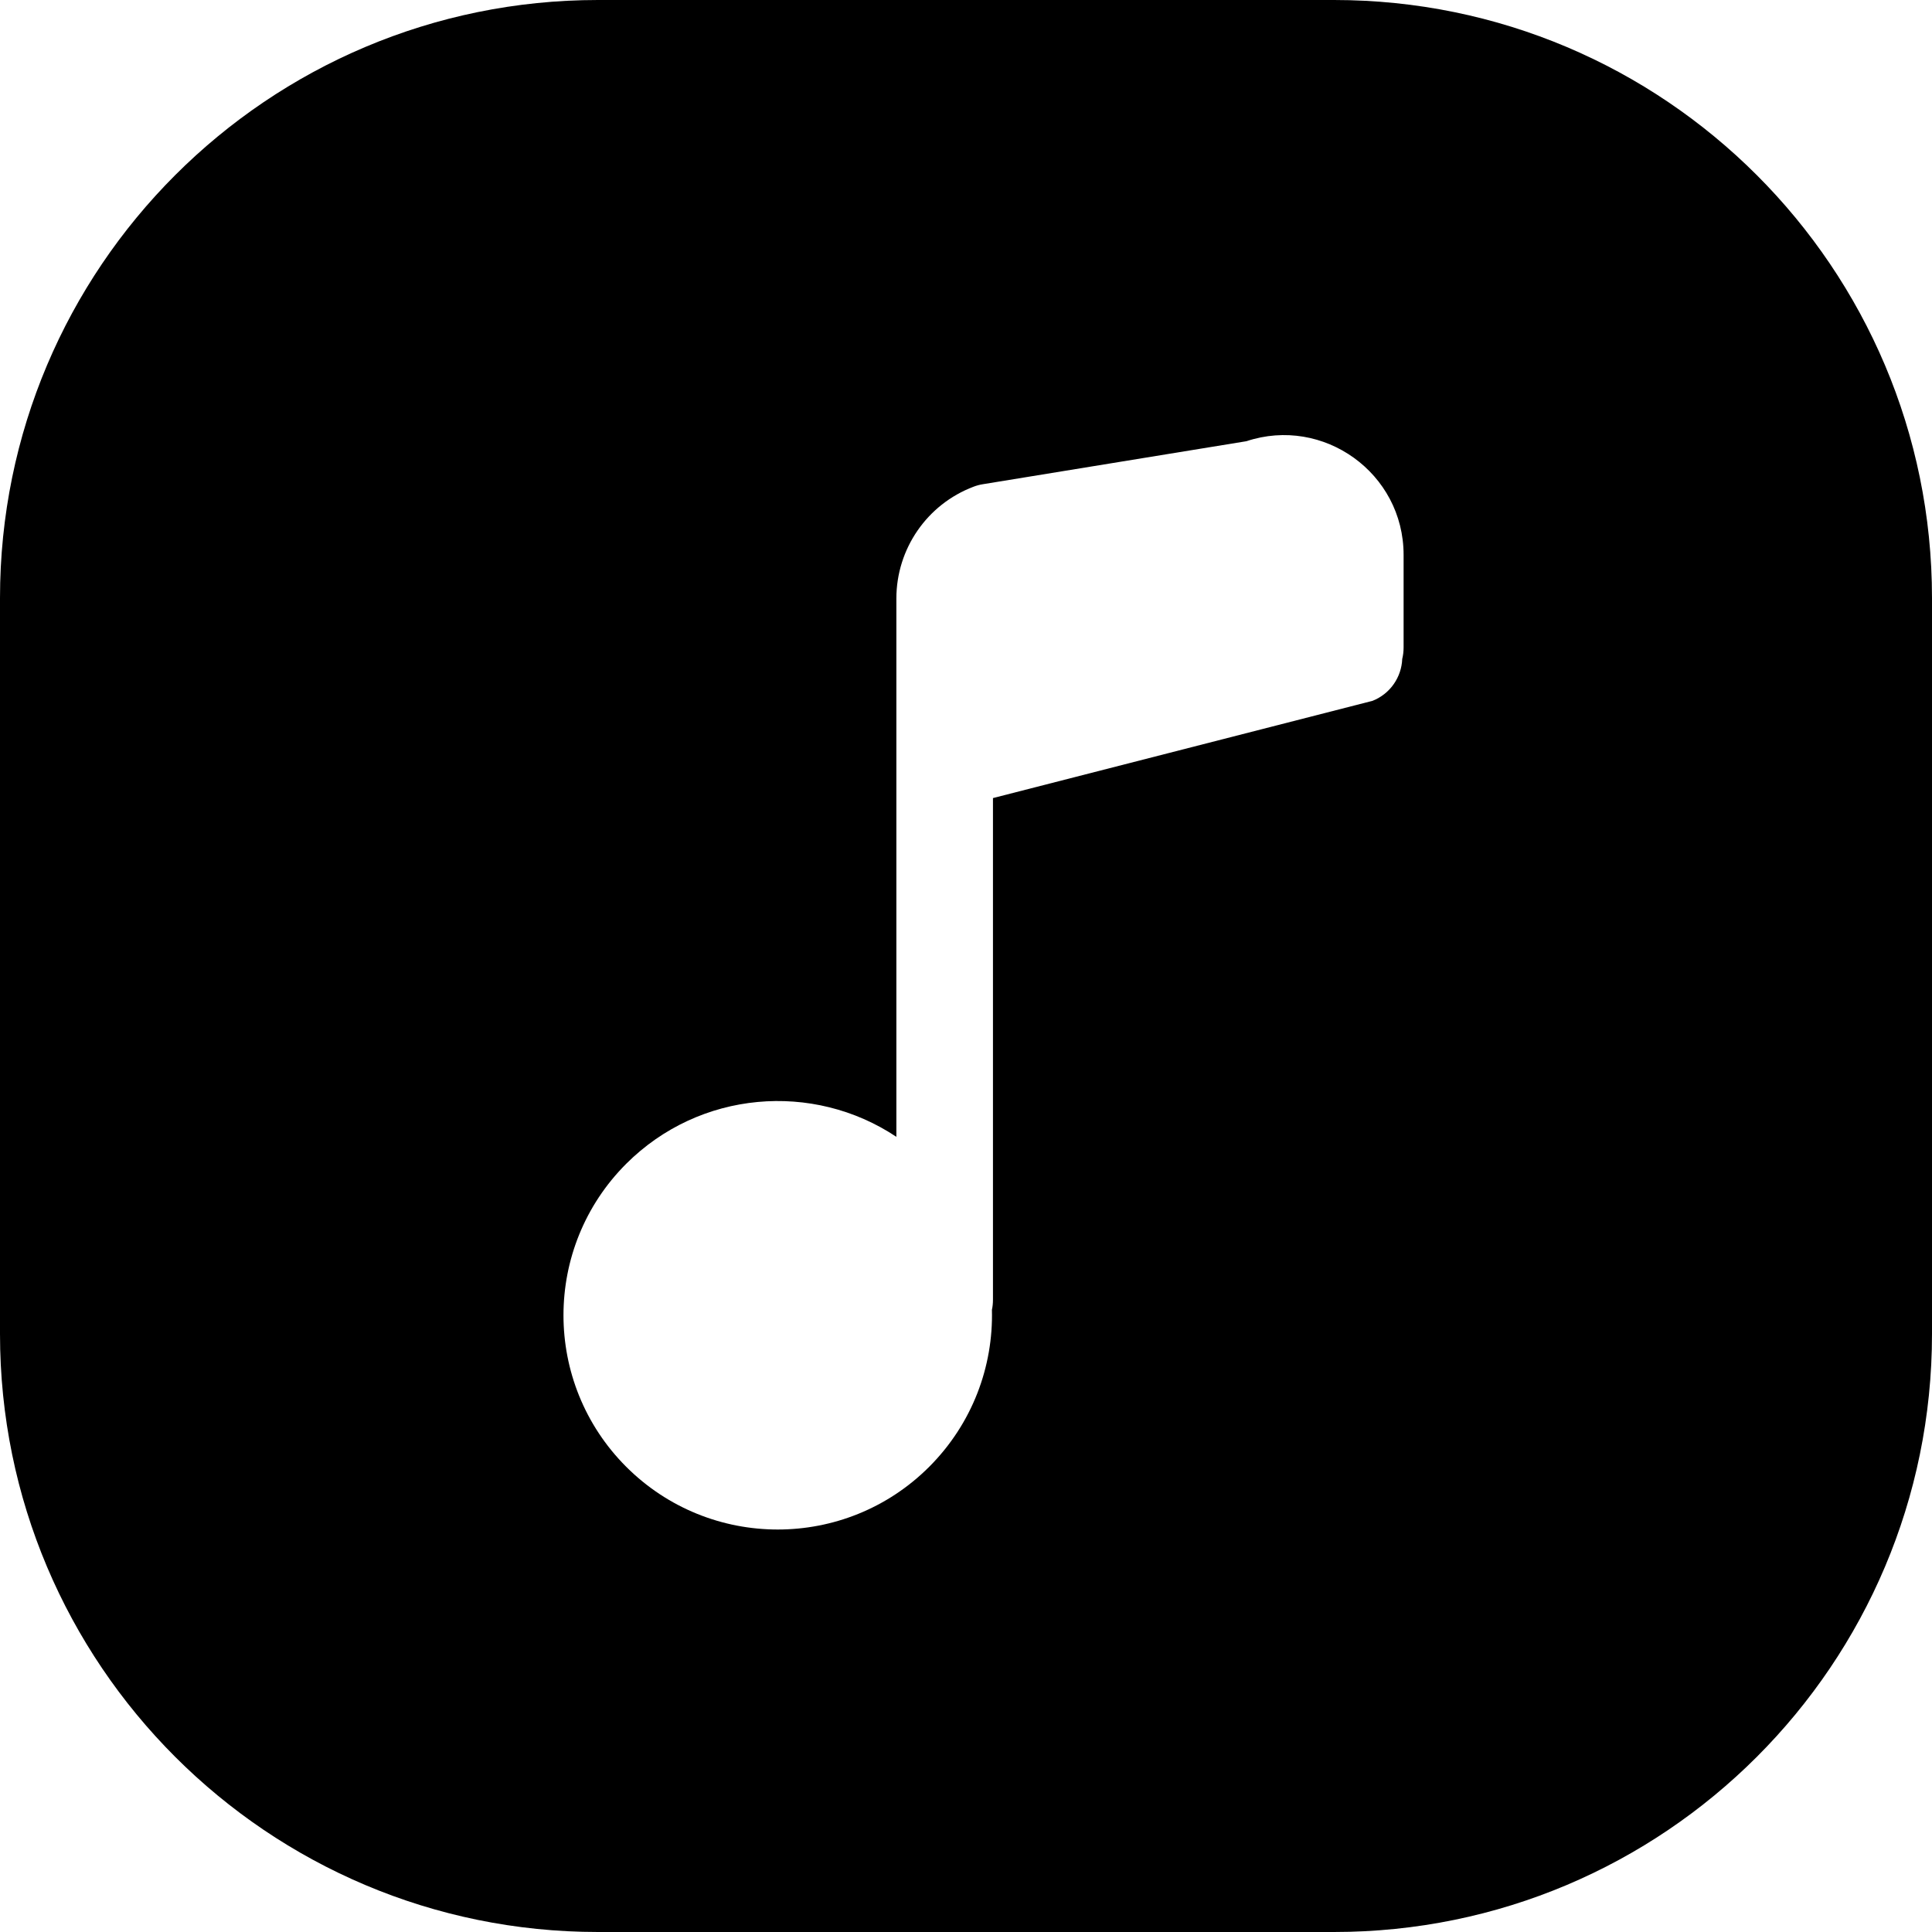 <svg width="24" height="24" viewBox="0 0 24 24" fill="none" xmlns="http://www.w3.org/2000/svg">
<path d="M24 7.429C24 3.326 20.674 0 16.571 0H7.429C3.326 0 0 3.326 0 7.429V16.571C0 20.674 3.326 24 7.429 24H16.571C20.674 24 24 20.674 24 16.571V7.429ZM17.436 8.043C17.436 8.093 17.43 8.141 17.419 8.186C17.41 8.41 17.272 8.618 17.05 8.706L12.335 9.914V16.144C12.335 16.188 12.331 16.23 12.322 16.271C12.34 16.974 12.08 17.683 11.543 18.221C10.504 19.26 8.819 19.26 7.779 18.221C6.74 17.181 6.74 15.496 7.779 14.457C8.692 13.545 10.101 13.433 11.135 14.122V7.436C11.135 6.819 11.515 6.265 12.094 6.046C12.131 6.032 12.17 6.021 12.21 6.015L15.483 5.481C16.439 5.164 17.436 5.876 17.436 6.893V8.043Z" fill="black"/>
</svg>
